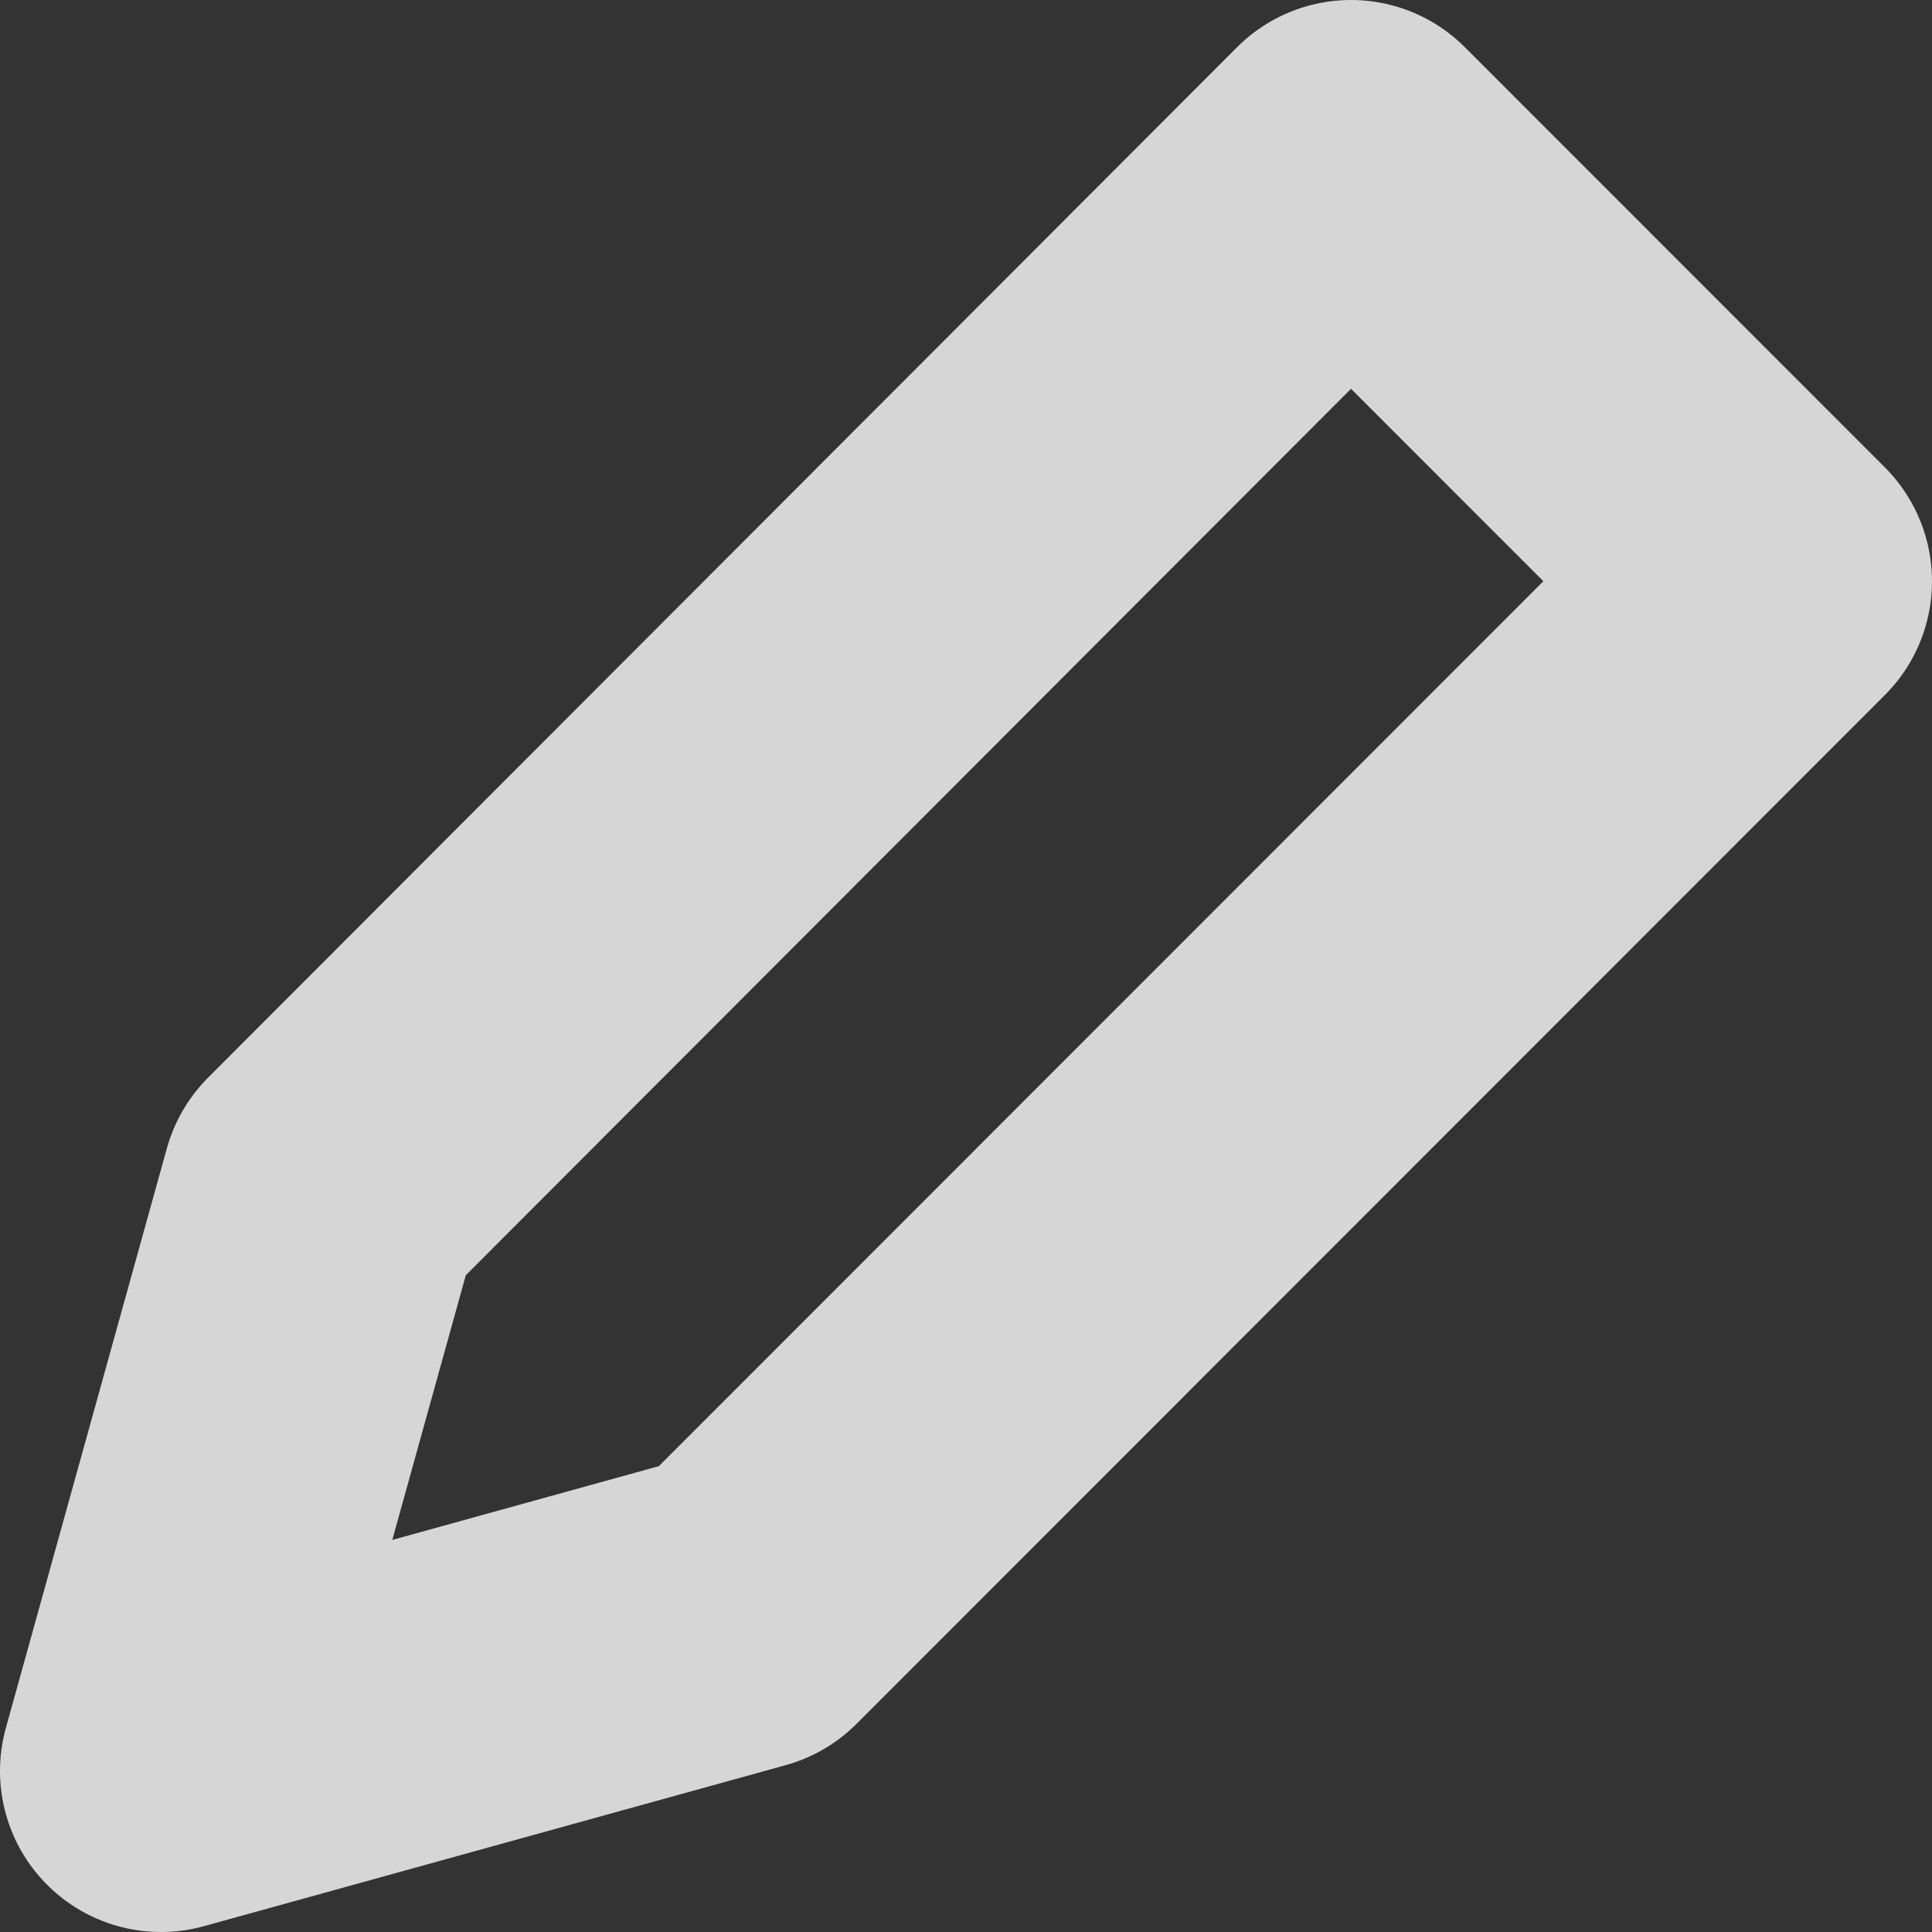 <svg xmlns="http://www.w3.org/2000/svg" width="12" height="12" viewBox="0 0 12 12">
    <rect x="0" y="0" width="12" height="12" fill="#333333" stroke="none"/>
    <g style="opacity:.8">
        <path d="M1 6.4 0 10l3.613-1L10 2.61 7.391 0z" transform="translate(1 1)" style="fill:none;stroke:#fff;stroke-linejoin:round;stroke-width:2px"/>
    </g>
</svg>
